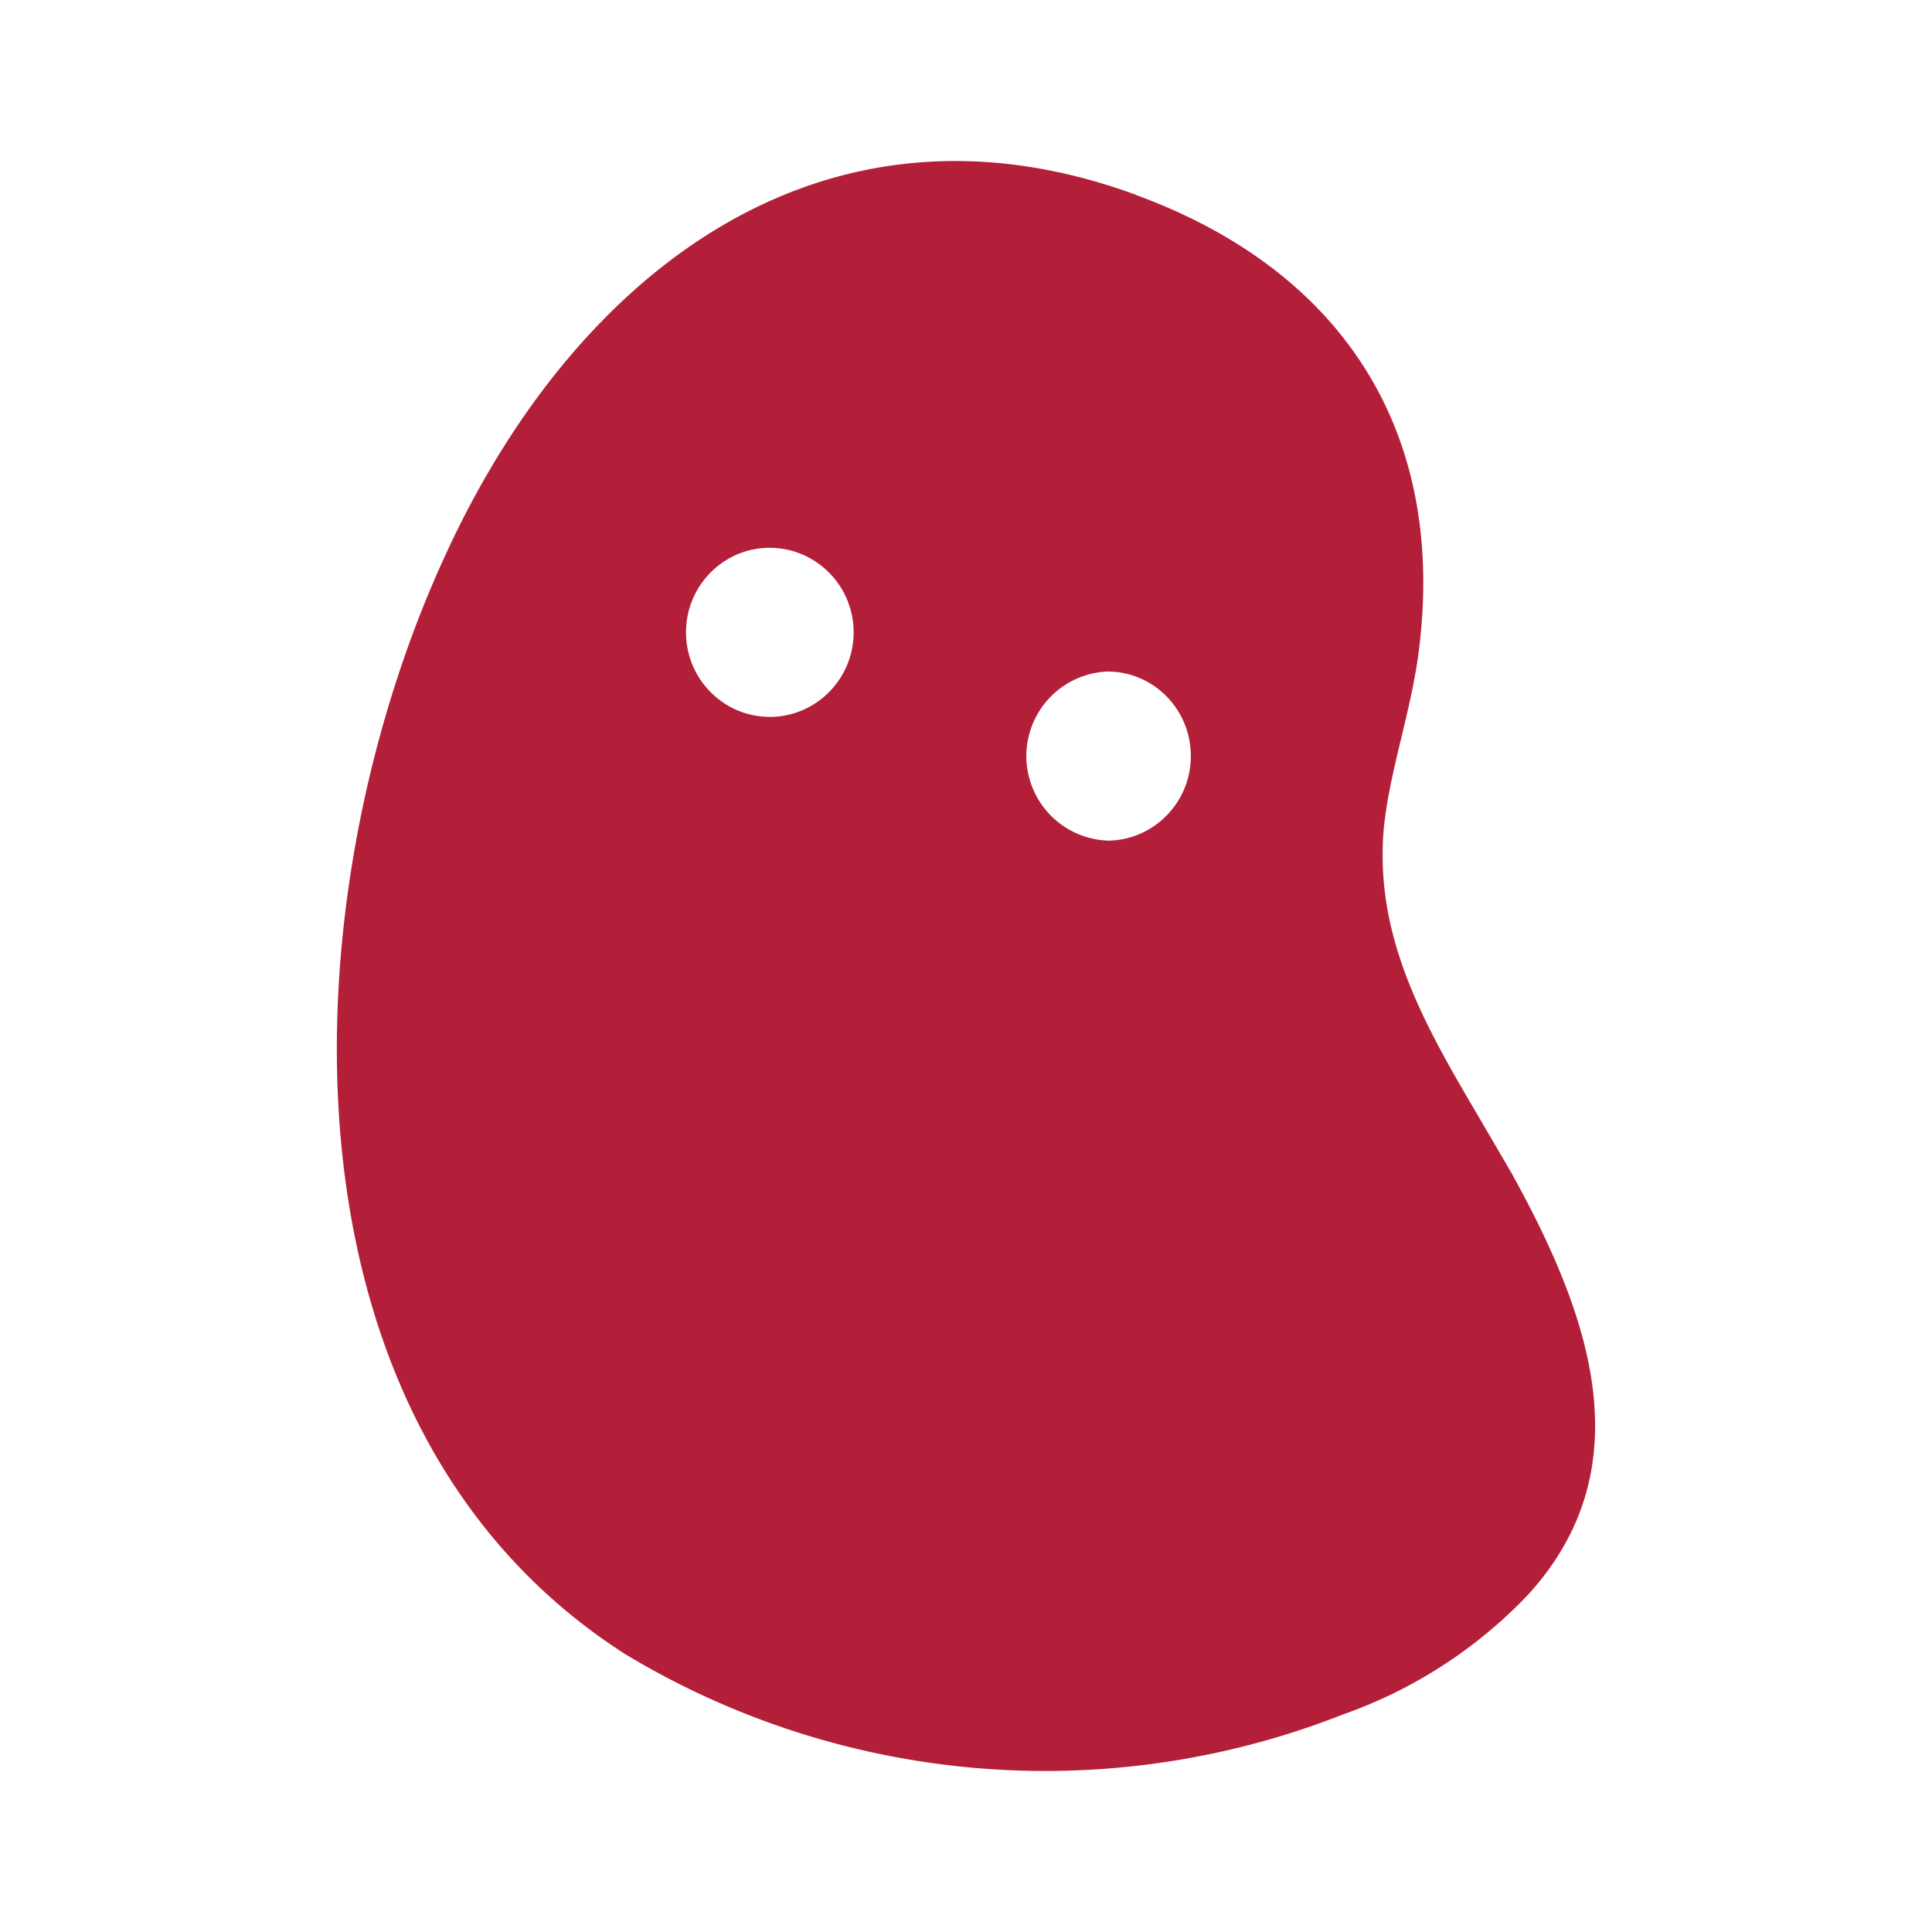 <svg xmlns="http://www.w3.org/2000/svg" width="24" height="24" fill="none" viewBox="0 0 24 24">
    <path fill="#B31F39" fill-rule="evenodd" d="M14.112 2.42C10.192.984 7.134 3.422 5.546 6.867c-1.97 4.246-2.251 10.817 2.22 13.681a10.1 10.1 0 0 0 8.916.75 5.85 5.85 0 0 0 2.288-1.475c1.5-1.626.725-3.583-.187-5.24l-.394-.675c-.607-1.032-1.232-2.082-1.213-3.333 0-.444.118-.938.237-1.432.081-.337.163-.688.206-1.013.376-2.82-1-4.79-3.507-5.708M9.56 8.906c.575 0 1.044-.47 1.044-1.05 0-.582-.469-1.051-1.044-1.051-.57 0-1.038.469-1.038 1.05s.469 1.05 1.038 1.05m4.19 1.538c.58 0 1.043-.475 1.043-1.05 0-.582-.462-1.051-1.038-1.051a1.051 1.051 0 0 0 0 2.1z" clip-rule="evenodd"/>
</svg>
